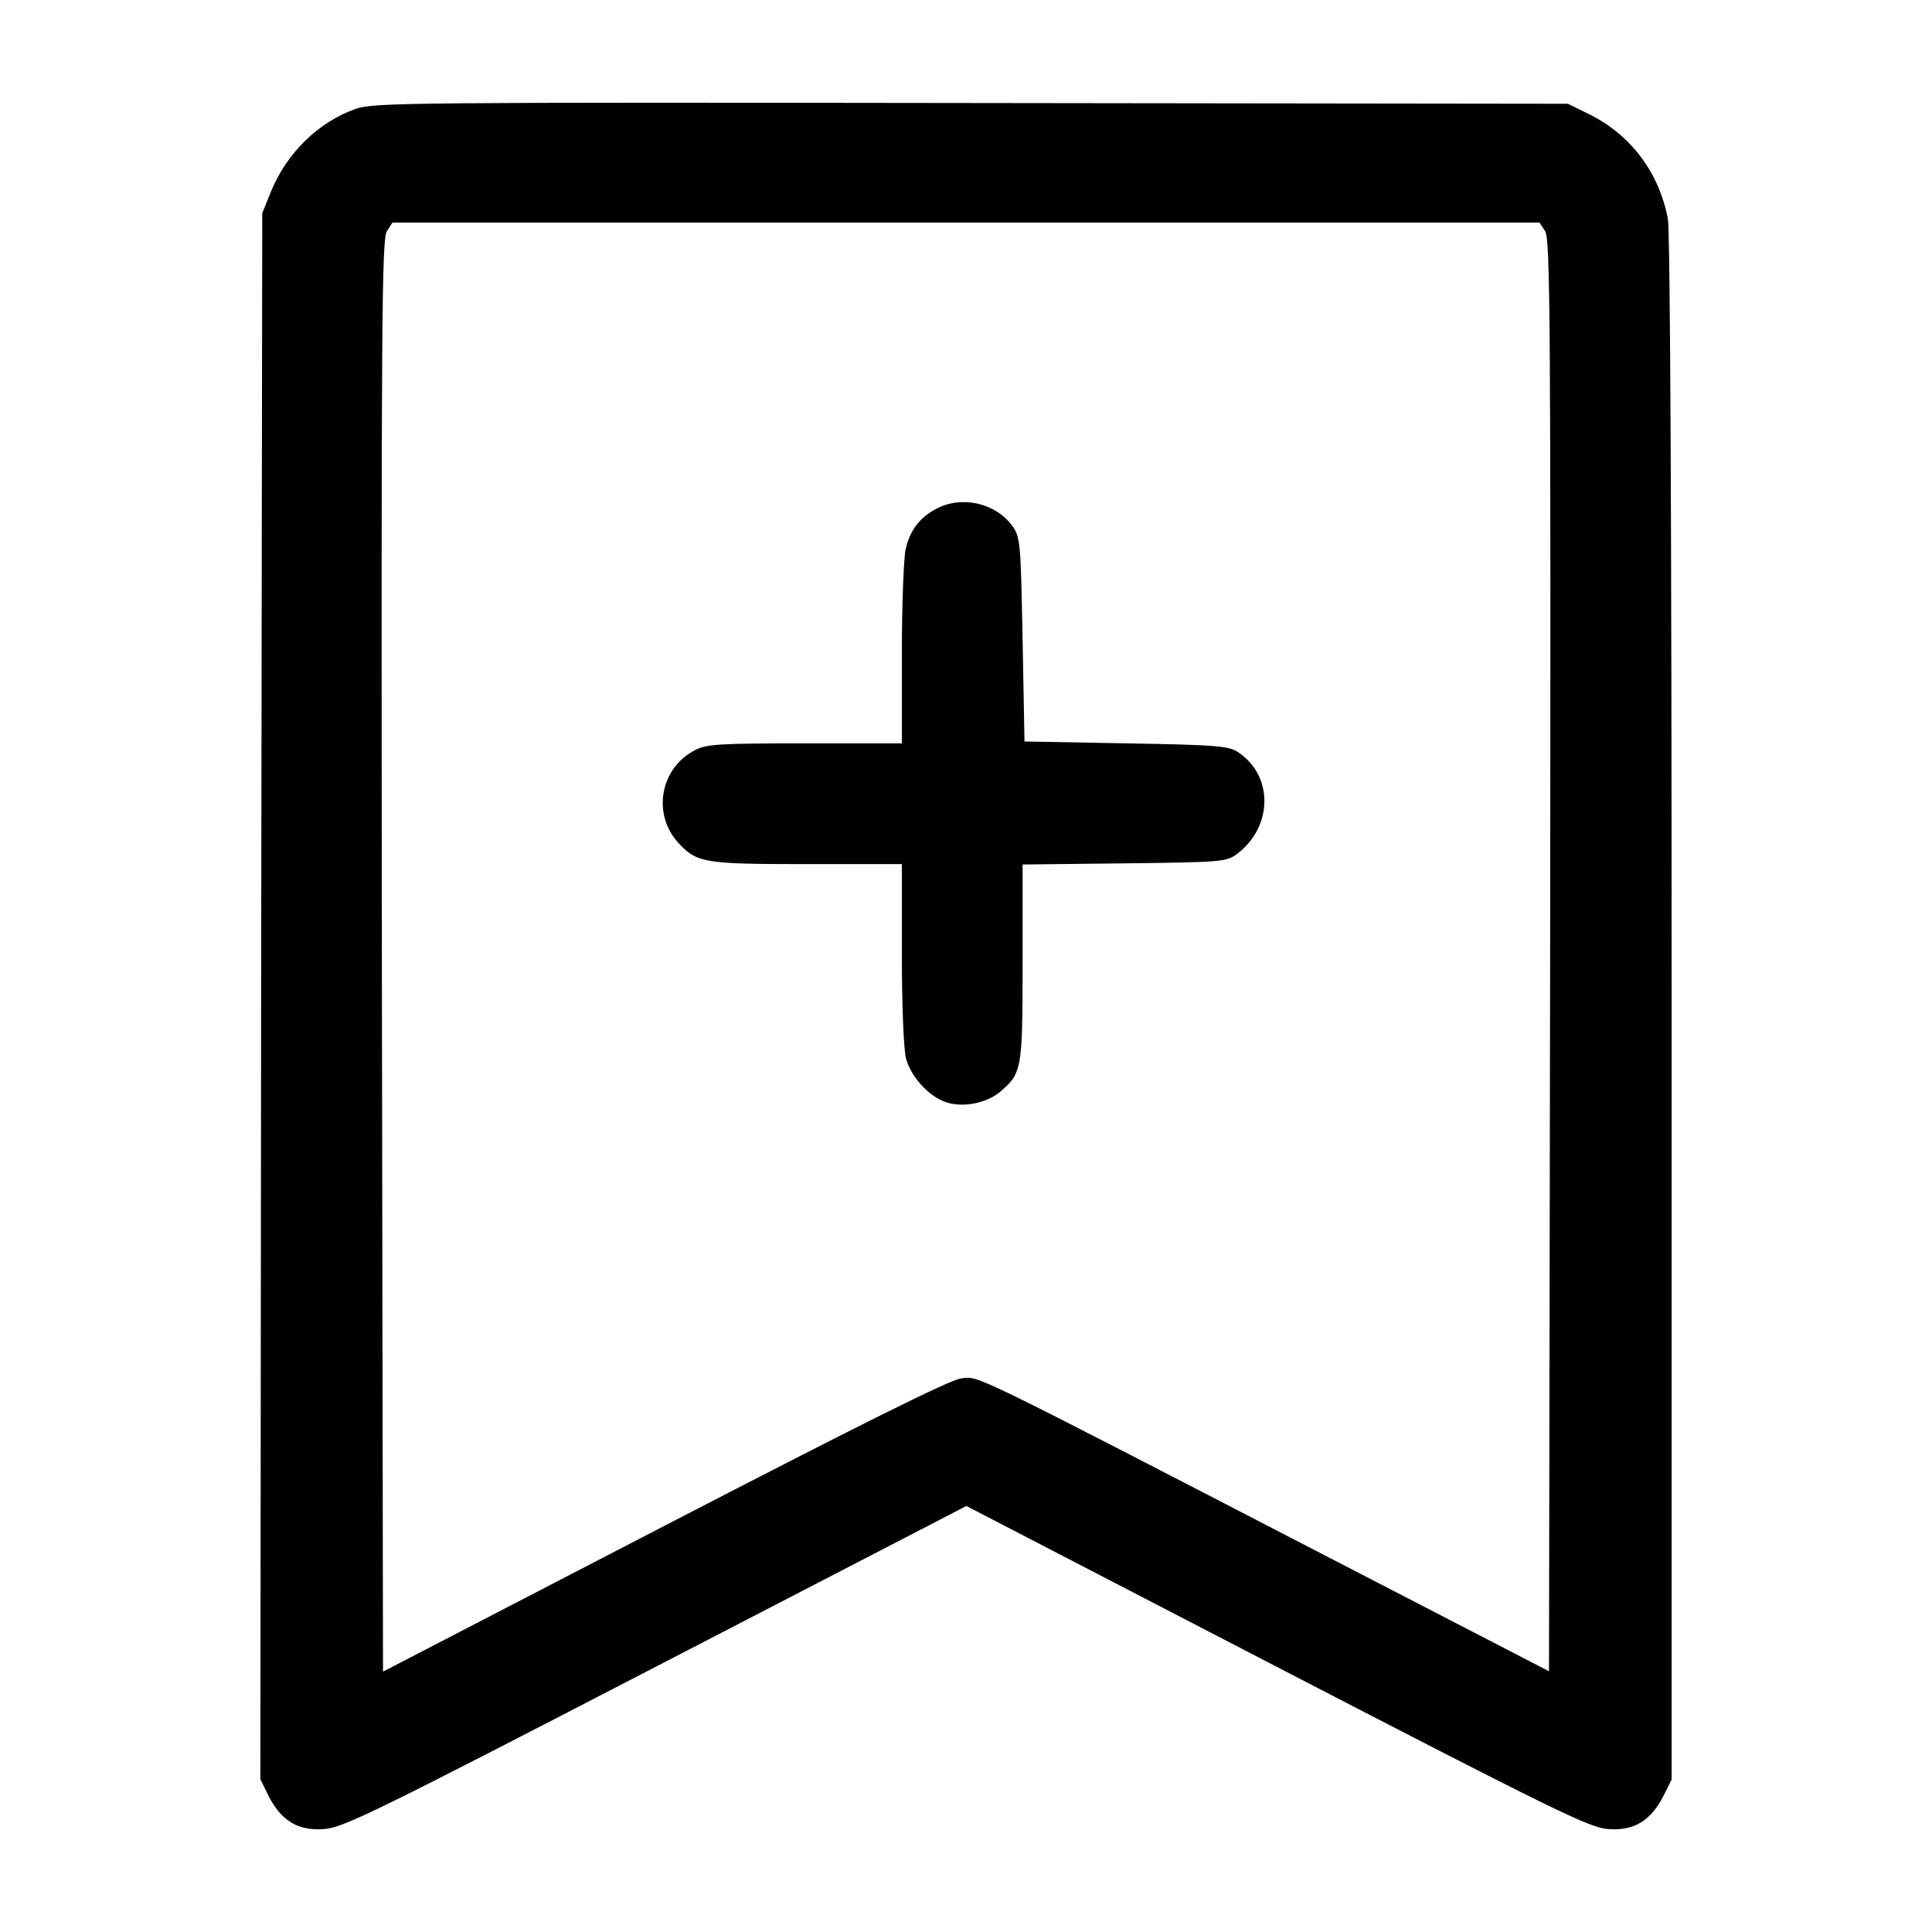<?xml version="1.0" standalone="no"?>
<!DOCTYPE svg PUBLIC "-//W3C//DTD SVG 20010904//EN"
 "http://www.w3.org/TR/2001/REC-SVG-20010904/DTD/svg10.dtd">
<svg version="1.0" xmlns="http://www.w3.org/2000/svg"
 width="512pt" height="512pt" viewBox="0 0 512 512"
 preserveAspectRatio="xMidYMid meet">

<g transform="translate(0,512) scale(0.1,-0.1)"
fill="#000000" stroke="none">
<path d="M944 4832 c-100 -35 -184 -117 -226 -220 l-23 -57 -3 -2075 -2 -2075
22 -45 c34 -66 79 -93 148 -87 49 3 142 49 878 430 l823 426 822 -426 c734
-380 828 -426 877 -430 69 -6 114 21 148 87 l22 44 0 2042 c0 1329 -4 2060
-10 2094 -23 123 -99 223 -208 277 l-57 28 -1580 2 c-1487 2 -1583 1 -1631
-15z m3151 -325 c13 -21 15 -234 13 -1920 l-3 -1896 -590 305 c-959 496 -920
477 -968 471 -29 -3 -273 -125 -787 -391 l-745 -386 -3 1897 c-2 1686 0 1899
13 1920 l15 23 1520 0 1520 0 15 -23z"/>
<path d="M2480 3771 c-43 -23 -69 -57 -80 -107 -5 -21 -10 -146 -10 -276 l0
-238 -258 0 c-231 0 -261 -2 -292 -19 -91 -48 -112 -169 -42 -245 49 -53 69
-56 342 -56 l250 0 0 -237 c0 -140 5 -255 11 -278 13 -49 61 -101 106 -116 45
-15 107 -3 144 28 57 49 59 58 59 342 l0 260 269 3 c255 3 271 4 298 24 96 71
99 207 5 270 -24 17 -56 20 -297 24 l-270 5 -5 270 c-5 259 -6 271 -27 301
-44 61 -135 82 -203 45z"/>
</g>
</svg>
